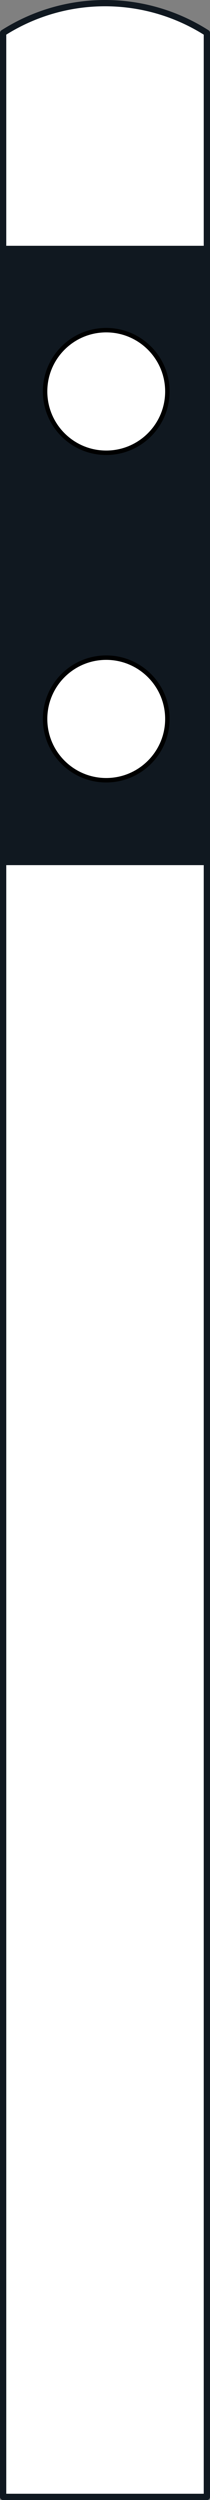 <?xml version="1.0" encoding="UTF-8" standalone="no"?>
<svg
   xmlns:dc="http://purl.org/dc/elements/1.1/"
   xmlns:cc="http://creativecommons.org/ns#"
   xmlns:rdf="http://www.w3.org/1999/02/22-rdf-syntax-ns#"
   xmlns:svg="http://www.w3.org/2000/svg"
   xmlns="http://www.w3.org/2000/svg"
   xmlns:sodipodi="http://sodipodi.sourceforge.net/DTD/sodipodi-0.dtd"
   xmlns:inkscape="http://www.inkscape.org/namespaces/inkscape"
   inkscape:version="1.0 (4035a4fb49, 2020-05-01)"
   sodipodi:docname="I12.1_Reunapaalu.svg"
   xml:space="preserve"
   viewBox="0 0 33.521 397.847"
   height="397.847"
   width="33.521"
   y="0px"
   x="0px"
   id="Layer_1"
   version="1.1"><rect x="0" y="0" width="33.521" height="397.847" fill="#808080" stroke="none"/><defs
   id="defs29" /><sodipodi:namedview
   inkscape:current-layer="Layer_1"
   inkscape:window-maximized="1"
   inkscape:window-y="73"
   inkscape:window-x="-8"
   inkscape:cy="198.92279"
   inkscape:cx="16.760498"
   inkscape:zoom="1.999078"
   showgrid="false"
   id="namedview27"
   inkscape:window-height="1017"
   inkscape:window-width="1920"
   inkscape:pageshadow="2"
   inkscape:pageopacity="0"
   guidetolerance="10"
   gridtolerance="10"
   objecttolerance="10"
   borderopacity="1"
   bordercolor="#666666"
   pagecolor="#ffffff" />
<g
   transform="translate(-195.838,-13.675)"
   id="LWPOLYLINE_66_">
	
		<rect
   id="rect2"
   height="97.562"
   width="32.521"
   style="fill:#101820;stroke:#101820;stroke-width:0.5;stroke-linecap:round;stroke-linejoin:round;stroke-miterlimit:10"
   y="53.288"
   x="196.338" />
</g>
<g
   transform="translate(-195.838,-13.675)"
   id="CIRCLE">
	
		<path
   id="path5"
   d="m 222.554,75.97 c 0,-5.389 -4.374,-9.755 -9.763,-9.755 -5.389,0 -9.755,4.367 -9.755,9.755 0,5.388 4.366,9.759 9.755,9.759 5.389,0 9.763,-4.37 9.763,-9.759 z"
   style="fill:#ffffff;stroke:#000000;stroke-width:0.709;stroke-linecap:round;stroke-linejoin:round;stroke-miterlimit:10" />
</g>
<g
   transform="translate(-195.838,-13.675)"
   id="CIRCLE_1_">
	
		<path
   id="path8"
   d="m 222.554,128.085 c 0,-5.389 -4.374,-9.755 -9.763,-9.755 -5.389,0 -9.755,4.367 -9.755,9.755 0,5.388 4.366,9.755 9.755,9.755 5.389,0 9.763,-4.366 9.763,-9.755 z"
   style="fill:#ffffff;stroke:#000000;stroke-width:0.709;stroke-linecap:round;stroke-linejoin:round;stroke-miterlimit:10" />
</g>
<g
   transform="translate(-195.838,-13.675)"
   id="LWPOLYLINE_65_">
	
		<rect
   id="rect11"
   height="97.562"
   width="32.521"
   style="fill:none;stroke:#101820;stroke-linecap:round;stroke-linejoin:round;stroke-miterlimit:10"
   y="53.288"
   x="196.338" />
</g>
<g
   transform="translate(-195.838,-13.675)"
   id="LWPOLYLINE_67_">
	<path
   id="path14"
   d="M 196.338,53.288 V 18.914 c 9.922,-6.319 22.606,-6.319 32.521,0 v 34.375 h -32.521 z"
   style="fill:none;stroke:#101820;stroke-width:0.5;stroke-linecap:round;stroke-linejoin:round;stroke-miterlimit:10" />
</g>
<g
   transform="translate(-195.838,-13.675)"
   id="LWPOLYLINE_69_">
	
		<rect
   id="rect17"
   height="260.172"
   width="32.521"
   style="fill:none;stroke:#101820;stroke-width:0.5;stroke-linecap:round;stroke-linejoin:round;stroke-miterlimit:10"
   y="150.85"
   x="196.338" />
</g>
<g
   transform="translate(-195.838,-13.675)"
   id="LWPOLYLINE_68_">
	<path
   id="path20"
   d="M 196.338,53.288 V 18.914 c 9.922,-6.319 22.606,-6.319 32.521,0 v 34.375 h -32.521 z"
   style="fill:#ffffff;stroke:#101820;stroke-linecap:round;stroke-linejoin:round;stroke-miterlimit:10" />
</g>
<g
   transform="translate(-195.838,-13.675)"
   id="LWPOLYLINE_70_">
	
		<rect
   id="rect23"
   height="260.172"
   width="32.521"
   style="fill:#ffffff;stroke:#101820;stroke-linecap:round;stroke-linejoin:round;stroke-miterlimit:10"
   y="150.85"
   x="196.338" />
</g>
</svg>
